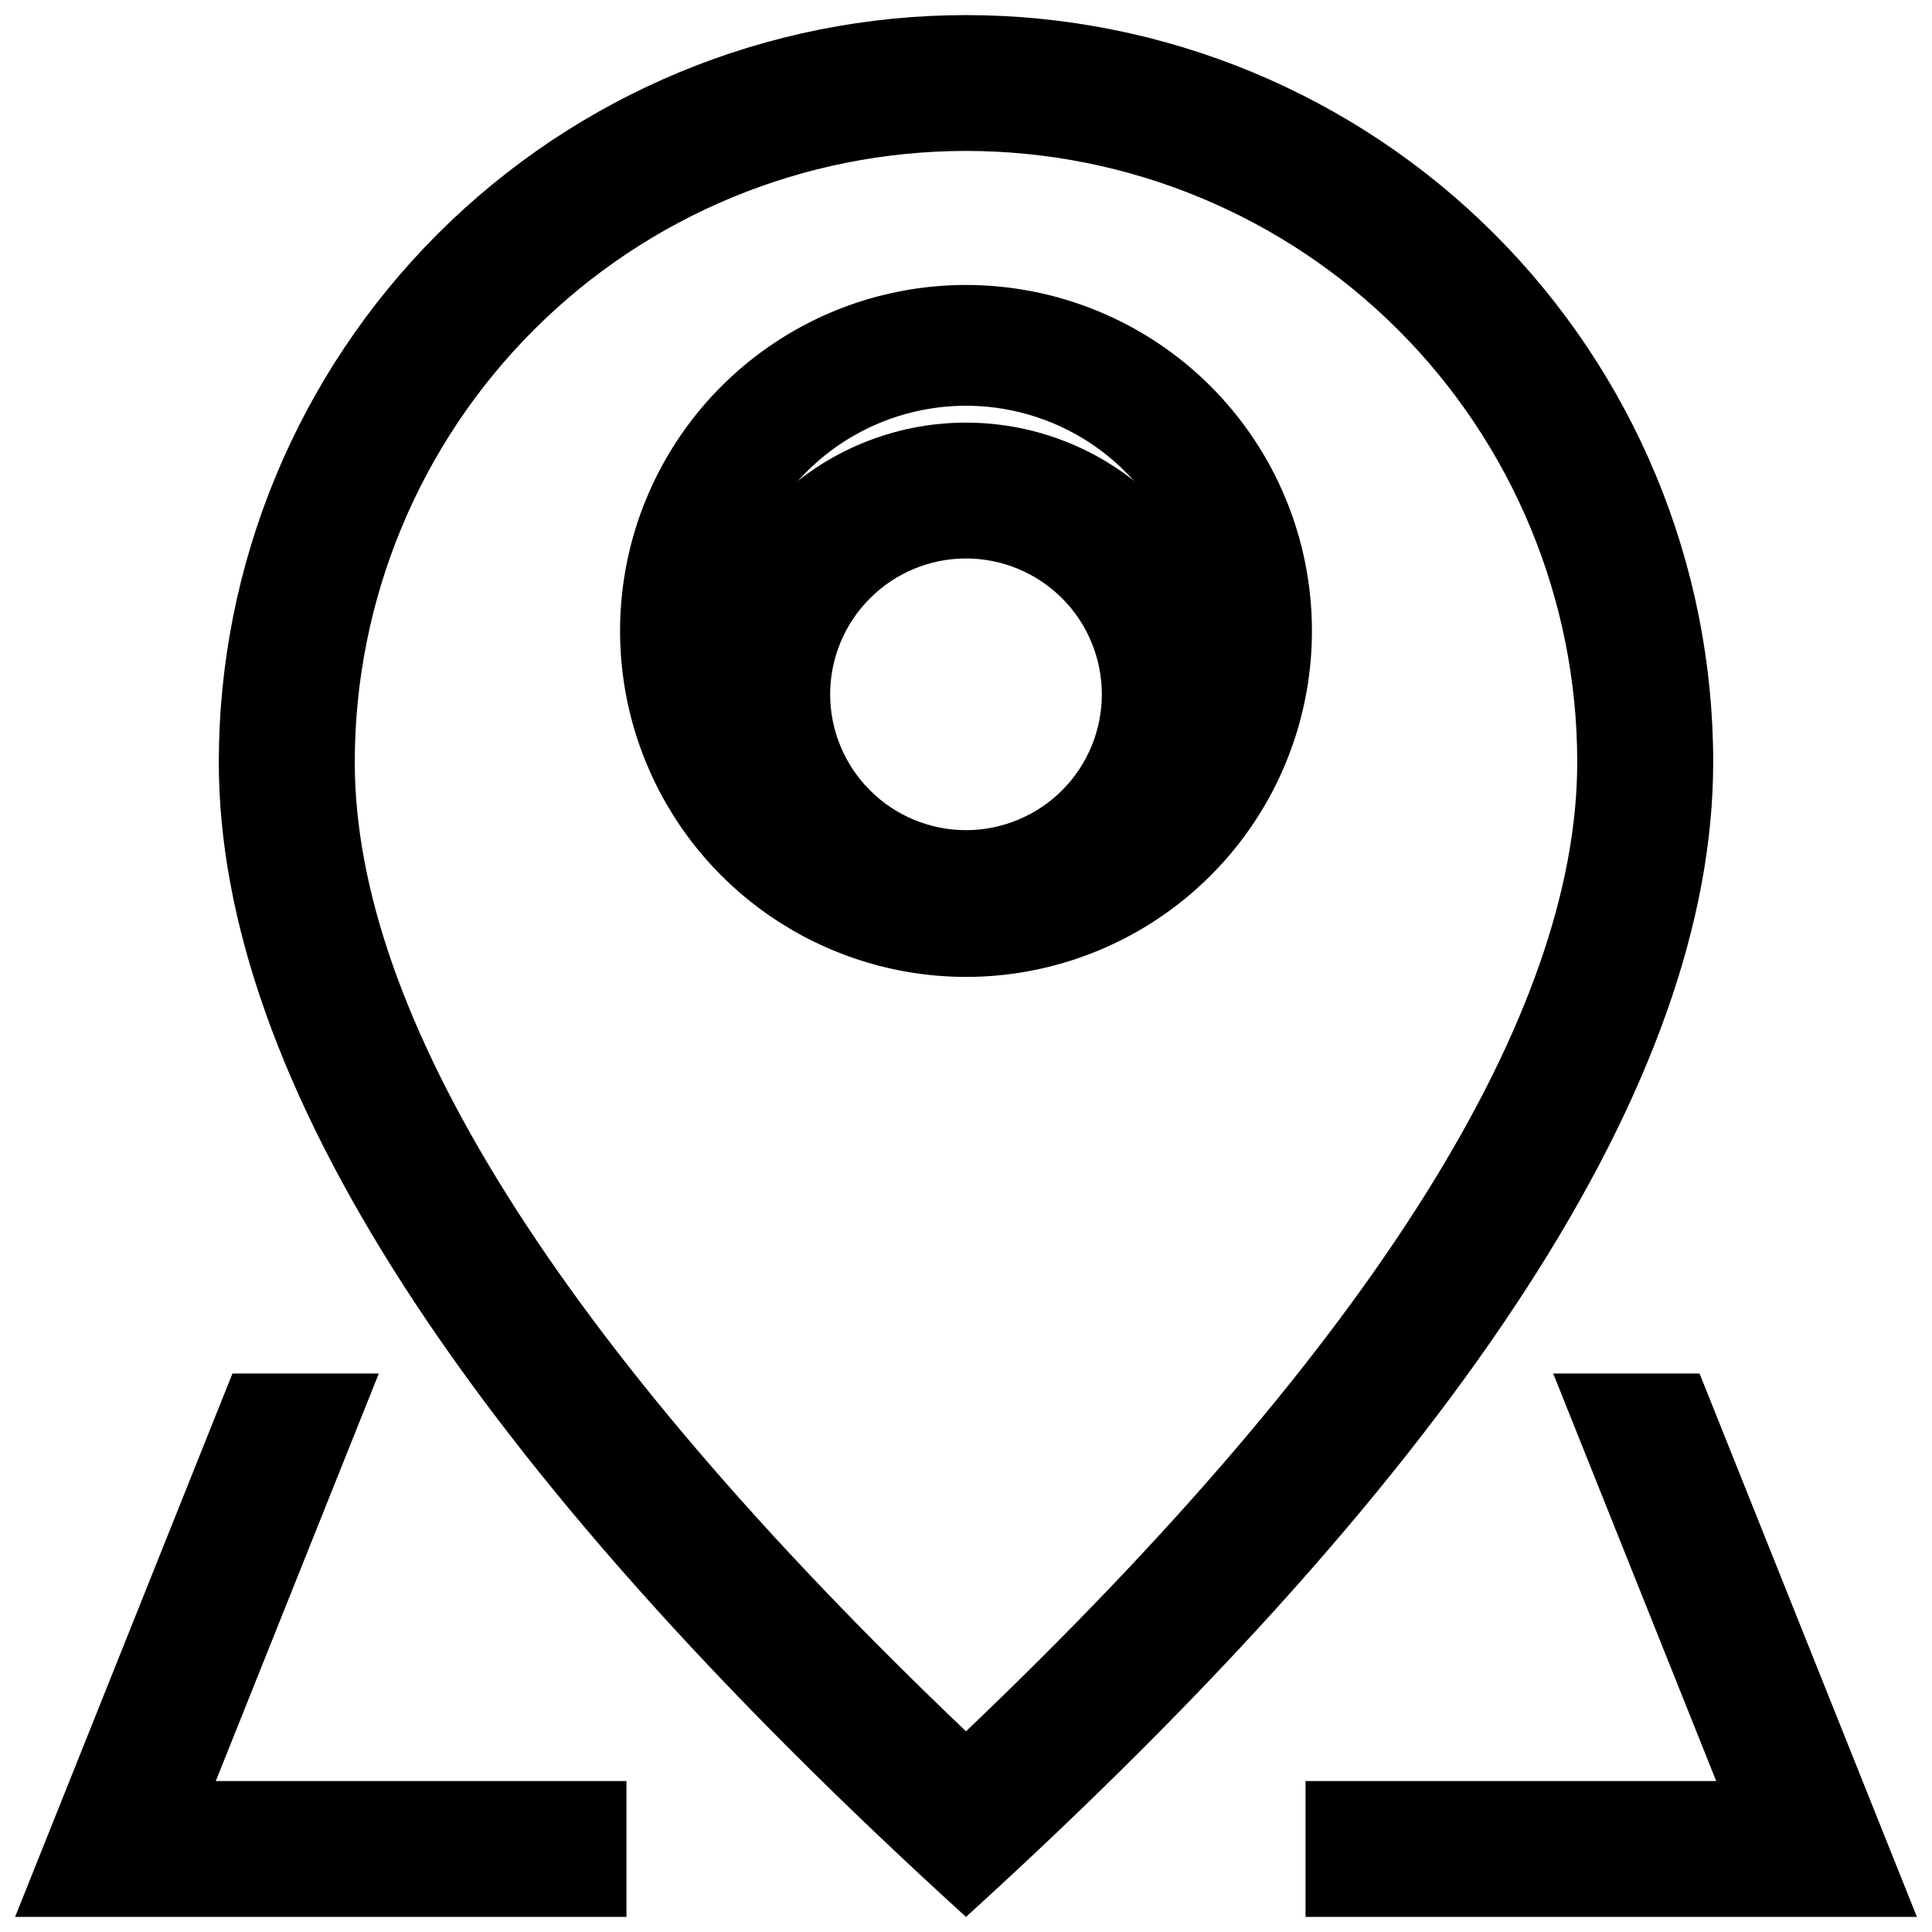 <svg class="svgicon svgicon-location" xmlns="http://www.w3.org/2000/svg" width="16" height="16" viewBox="0 0 16 16"><path d="M13.062 6.312C13.062 4.97 12.529 3.682 11.58 2.733C10.63 1.783 9.343 1.25 8 1.25C6.657 1.25 5.37 1.783 4.42 2.733C3.471 3.682 2.938 4.97 2.938 6.312C2.938 8.389 4.599 11.096 8 14.338C11.401 11.096 13.062 8.389 13.062 6.312ZM8 15.875C3.875 12.125 1.812 8.937 1.812 6.312C1.812 4.671 2.464 3.098 3.625 1.937C4.785 0.777 6.359 0.125 8 0.125C9.641 0.125 11.215 0.777 12.375 1.937C13.536 3.098 14.188 4.671 14.188 6.312C14.188 8.937 12.125 12.125 8 15.875Z"/><path d="M8 2.36C7.433 2.36 6.879 2.528 6.408 2.843C5.937 3.158 5.57 3.605 5.353 4.129C5.136 4.652 5.08 5.228 5.19 5.784C5.301 6.34 5.573 6.85 5.974 7.251C6.375 7.652 6.885 7.924 7.441 8.035C7.997 8.146 8.573 8.089 9.096 7.872C9.62 7.655 10.067 7.288 10.382 6.817C10.697 6.346 10.865 5.792 10.865 5.225C10.865 4.465 10.563 3.736 10.026 3.199C9.489 2.662 8.76 2.36 8 2.36ZM8 7.09C7.631 7.09 7.271 6.981 6.964 6.776C6.657 6.571 6.418 6.279 6.277 5.939C6.136 5.598 6.099 5.223 6.171 4.861C6.243 4.499 6.42 4.167 6.681 3.906C6.942 3.645 7.274 3.468 7.636 3.396C7.998 3.324 8.373 3.361 8.714 3.502C9.055 3.643 9.346 3.882 9.551 4.189C9.756 4.496 9.865 4.856 9.865 5.225C9.864 5.719 9.667 6.192 9.317 6.541C8.967 6.889 8.494 7.085 8 7.085V7.09Z"/><path d="M8 6.875C8.298 6.875 8.585 6.756 8.796 6.545C9.006 6.335 9.125 6.048 9.125 5.75C9.125 5.452 9.006 5.165 8.796 4.955C8.585 4.744 8.298 4.625 8 4.625C7.702 4.625 7.415 4.744 7.205 4.955C6.994 5.165 6.875 5.452 6.875 5.75C6.875 6.048 6.994 6.335 7.205 6.545C7.415 6.756 7.702 6.875 8 6.875ZM8 8C7.403 8 6.831 7.763 6.409 7.341C5.987 6.919 5.75 6.347 5.75 5.75C5.75 5.153 5.987 4.581 6.409 4.159C6.831 3.737 7.403 3.5 8 3.5C8.597 3.5 9.169 3.737 9.591 4.159C10.013 4.581 10.25 5.153 10.25 5.75C10.25 6.347 10.013 6.919 9.591 7.341C9.169 7.763 8.597 8 8 8ZM14.075 11.375L15.875 15.875H10.812V14.75H5.188V15.875H0.125L1.925 11.375H14.075ZM12.863 11.375H3.137L1.787 14.75H14.213L12.863 11.375Z"/></svg>